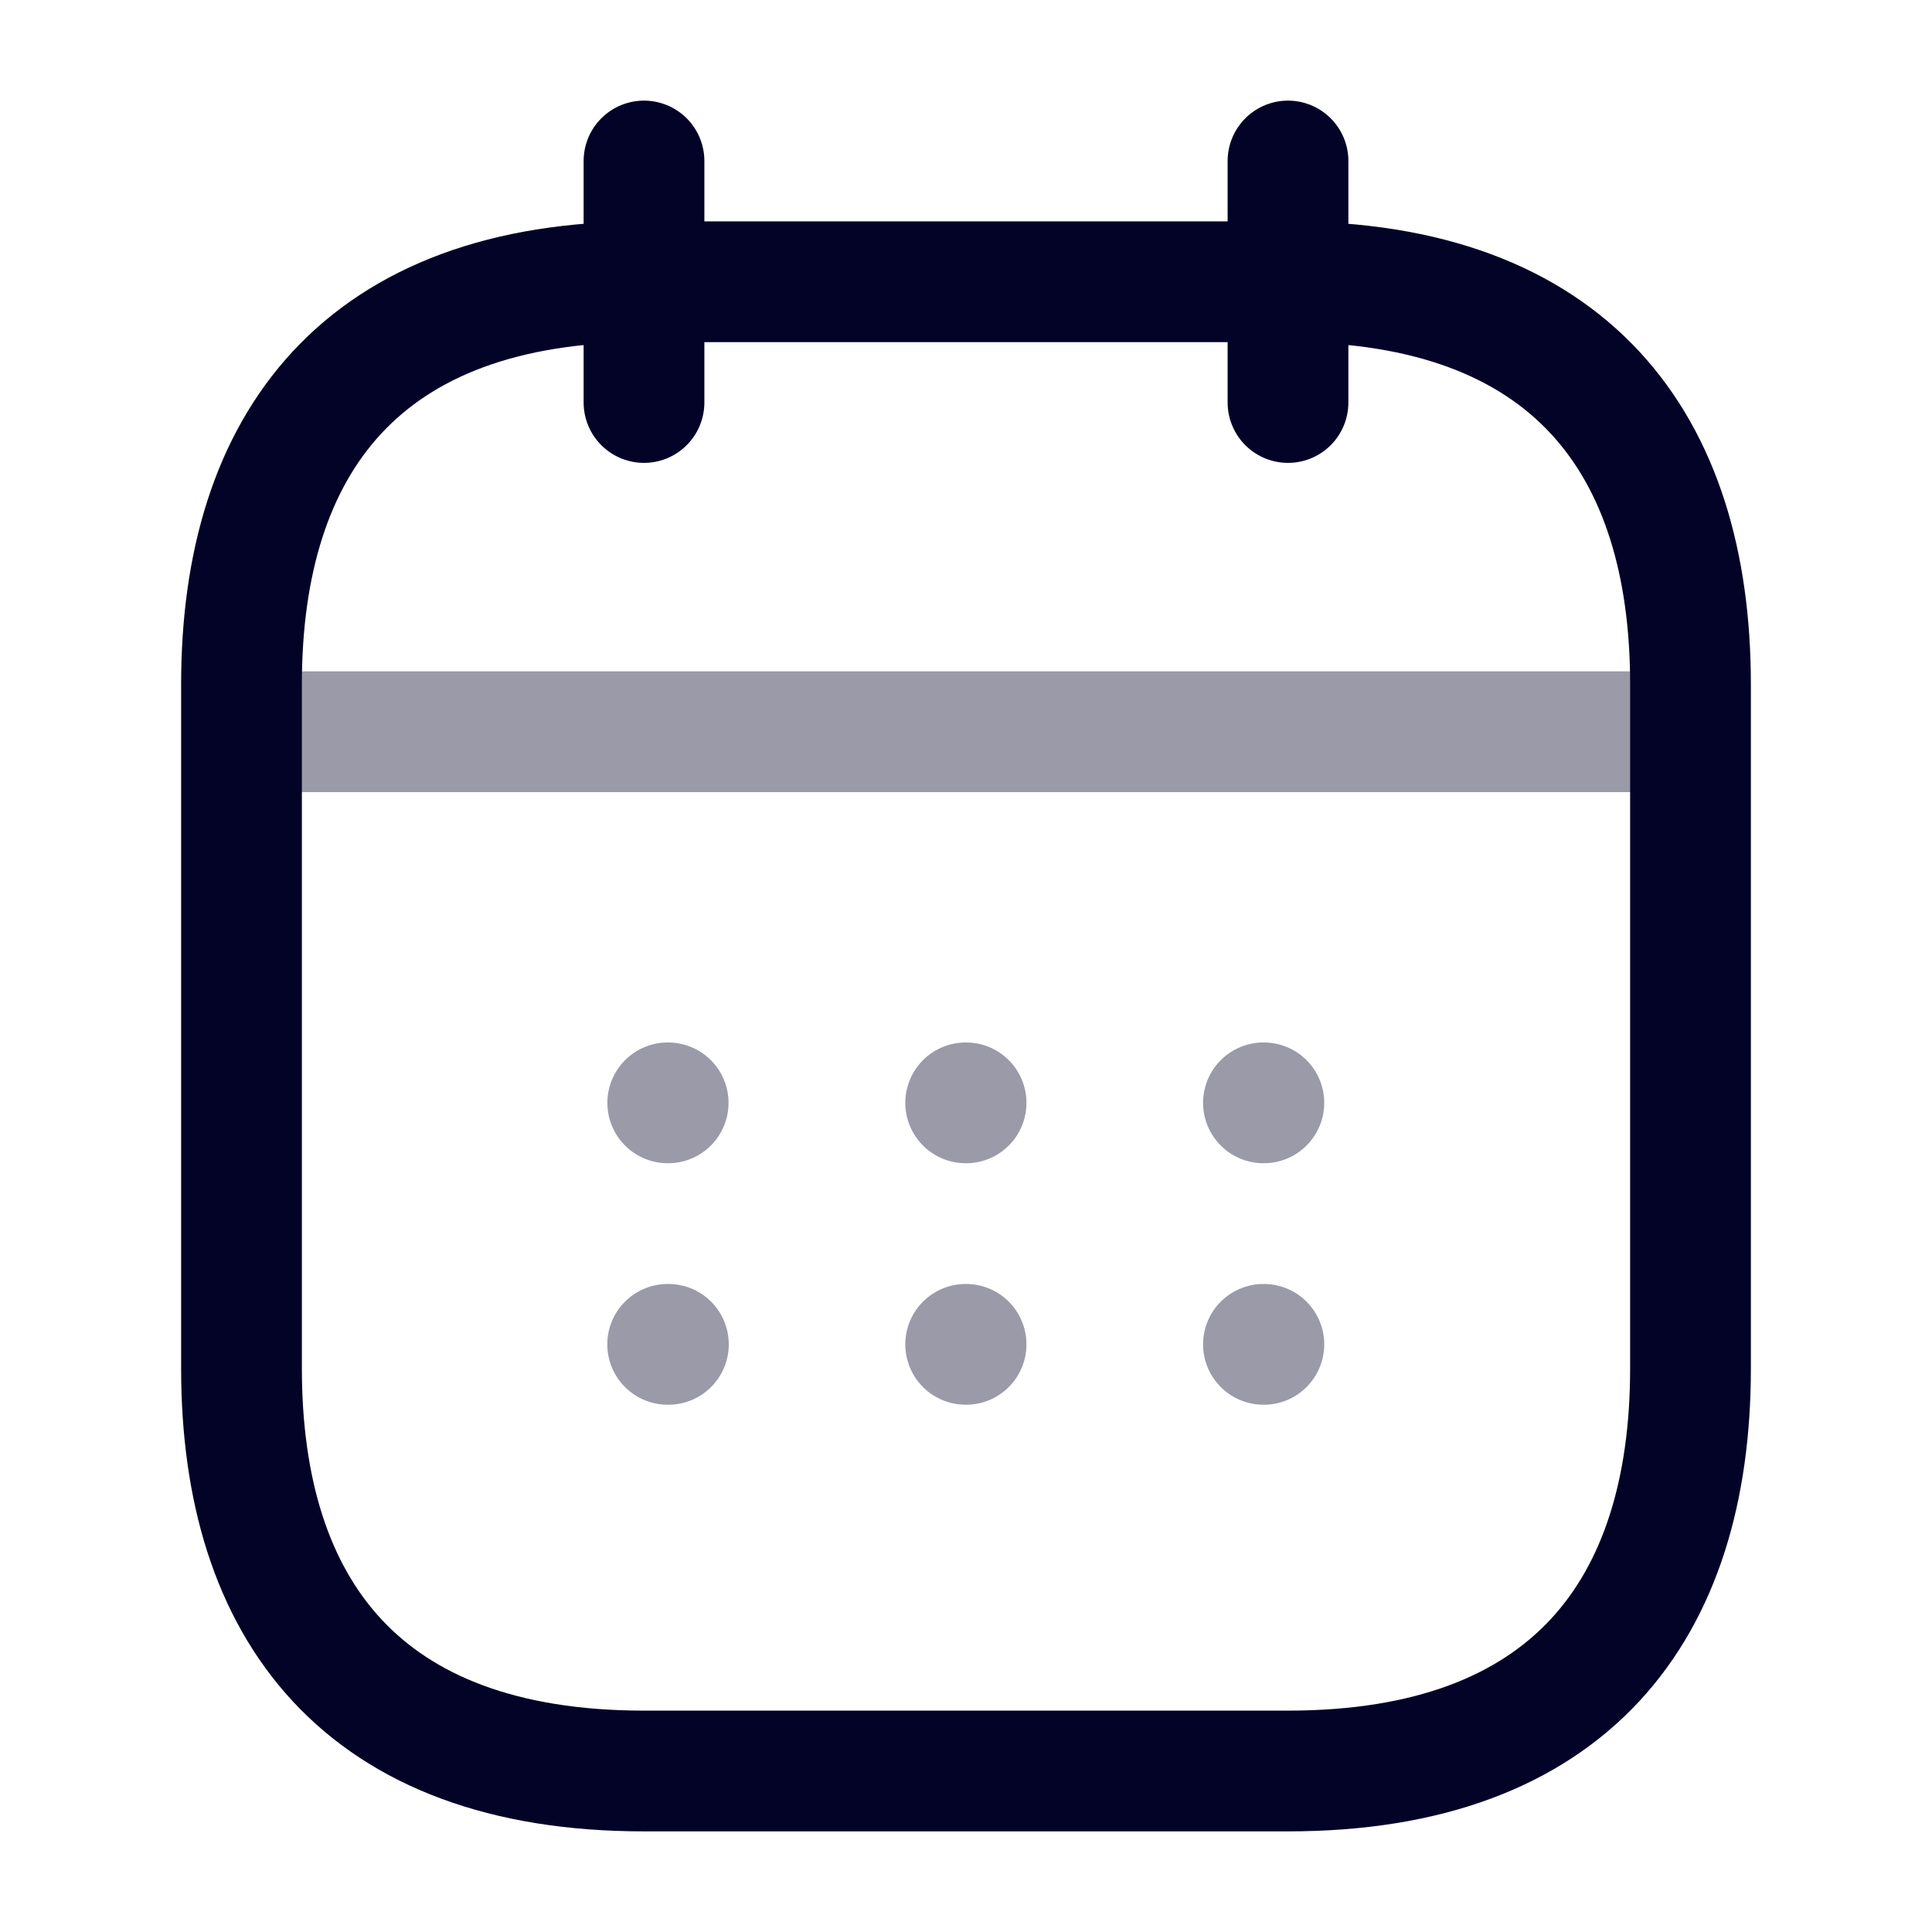 <svg xmlns="http://www.w3.org/2000/svg" width="24" height="24" viewBox="0 0 24 24">
    <g id="vuesax_twotone_calendar" data-name="vuesax/twotone/calendar" transform="translate(-492 -188)">
        <g id="calendar">
            <path id="Vector" d="M0,0V3" transform="translate(500 190)" fill="none" stroke="#030327" stroke-linecap="round" stroke-linejoin="round" stroke-width="1.5"/>
            <path id="Vector-2" data-name="Vector" d="M0,0V3" transform="translate(508 190)" fill="none" stroke="#030327" stroke-linecap="round" stroke-linejoin="round" stroke-width="1.5"/>
            <path id="Vector-3" data-name="Vector" d="M0,0H17" transform="translate(495.5 197.09)" fill="none" stroke="#030327" stroke-linecap="round" stroke-linejoin="round" stroke-width="1.5" opacity="0.4"/>
            <path id="Vector-4" data-name="Vector" d="M18,5v8.5c0,3-1.5,5-5,5H5c-3.5,0-5-2-5-5V5C0,2,1.5,0,5,0h8C16.5,0,18,2,18,5Z" transform="translate(495 191.5)" fill="none" stroke="#030327" stroke-linecap="round" stroke-linejoin="round" stroke-width="1.5"/>
            <path id="Vector-5" data-name="Vector" d="M0,0H24V24H0Z" transform="translate(492 188)" fill="none" opacity="0"/>
            <path id="Vector-6" data-name="Vector" d="M.495.5H.5" transform="translate(507.2 201.2)" fill="none" stroke="#030327" stroke-linecap="round" stroke-linejoin="round" stroke-width="1.5" opacity="0.4"/>
            <path id="Vector-7" data-name="Vector" d="M.495.5H.5" transform="translate(507.2 204.2)" fill="none" stroke="#030327" stroke-linecap="round" stroke-linejoin="round" stroke-width="1.5" opacity="0.4"/>
            <path id="Vector-8" data-name="Vector" d="M.495.5H.5" transform="translate(503.501 201.2)" fill="none" stroke="#030327" stroke-linecap="round" stroke-linejoin="round" stroke-width="1.5" opacity="0.4"/>
            <path id="Vector-9" data-name="Vector" d="M.495.5H.5" transform="translate(503.501 204.2)" fill="none" stroke="#030327" stroke-linecap="round" stroke-linejoin="round" stroke-width="1.5" opacity="0.4"/>
            <path id="Vector-10" data-name="Vector" d="M.495.5H.5" transform="translate(499.8 201.2)" fill="none" stroke="#030327" stroke-linecap="round" stroke-linejoin="round" stroke-width="1.5" opacity="0.4"/>
            <path id="Vector-11" data-name="Vector" d="M0,0H.009" transform="translate(500.294 204.7)" fill="none" stroke="#030327" stroke-linecap="round" stroke-linejoin="round" stroke-width="1.5" opacity="0.4"/>
        </g>
    </g>
</svg>
